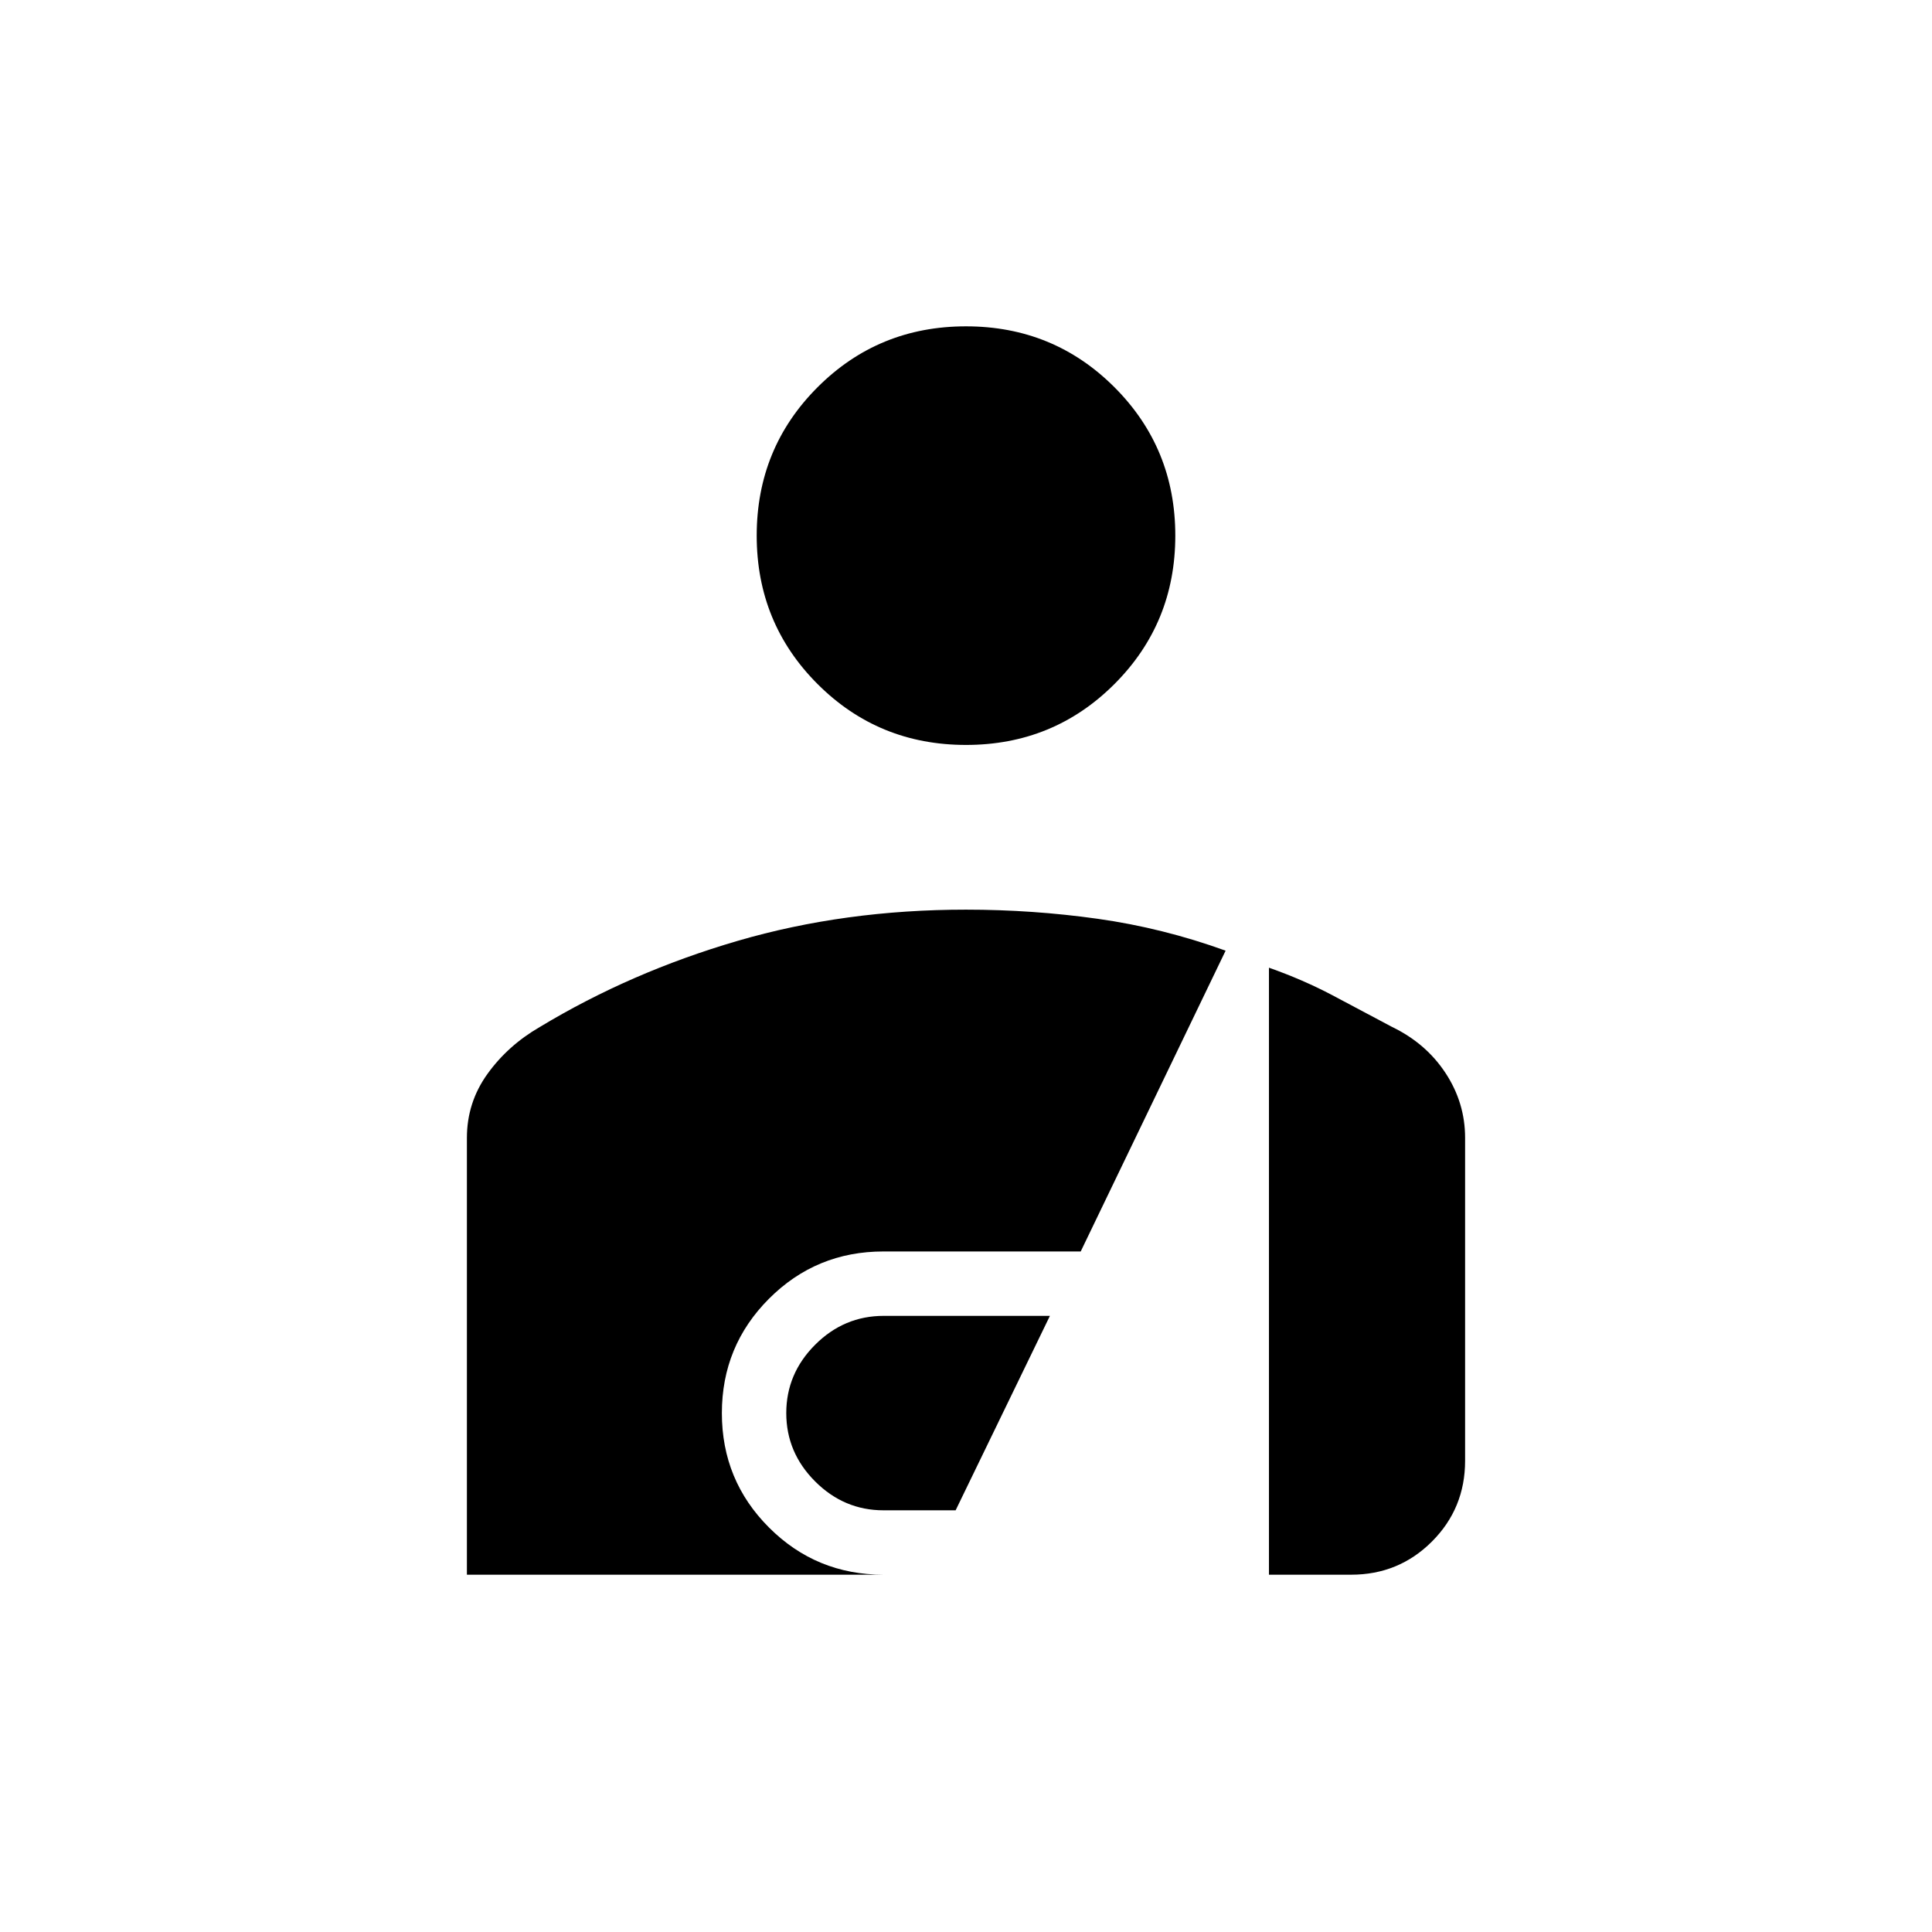 <svg xmlns="http://www.w3.org/2000/svg" height="20" viewBox="0 -960 960 960" width="20"><path d="M480-589.846q-43.5 0-73.75-30.25T376-693.846q0-43.5 30.25-73.75 30.25-30.251 73.75-30.251t73.75 30.251q30.25 30.25 30.25 73.75t-30.25 73.75q-30.25 30.25-73.75 30.25Zm-41 380.308q-19.615 0-33.962-14.346-14.346-14.346-14.346-33.962 0-19.615 14.346-33.961 14.347-14.346 34.066-14.346h82.588l-46.846 96.615H439Zm-207 32v-217.019q0-17.597 10.192-31.789 10.192-14.193 26.039-23.346 45.149-27.278 98.284-42.793Q419.65-508 480-508q33.077 0 65.385 4.538 32.307 4.539 63.615 15.846l-72 149.462h-98q-33.42 0-56.864 23.453-23.444 23.453-23.444 56.885t23.444 56.855Q405.58-177.538 439-177.538H232Zm398.539 0v-301.616q17 6 31.615 13.731 14.615 7.731 29.615 15.731 16.847 8.153 26.539 22.926Q728-411.993 728-394.615v160.462q0 23.653-16.481 40.134-16.48 16.481-40.134 16.481h-40.846Z"/></svg>